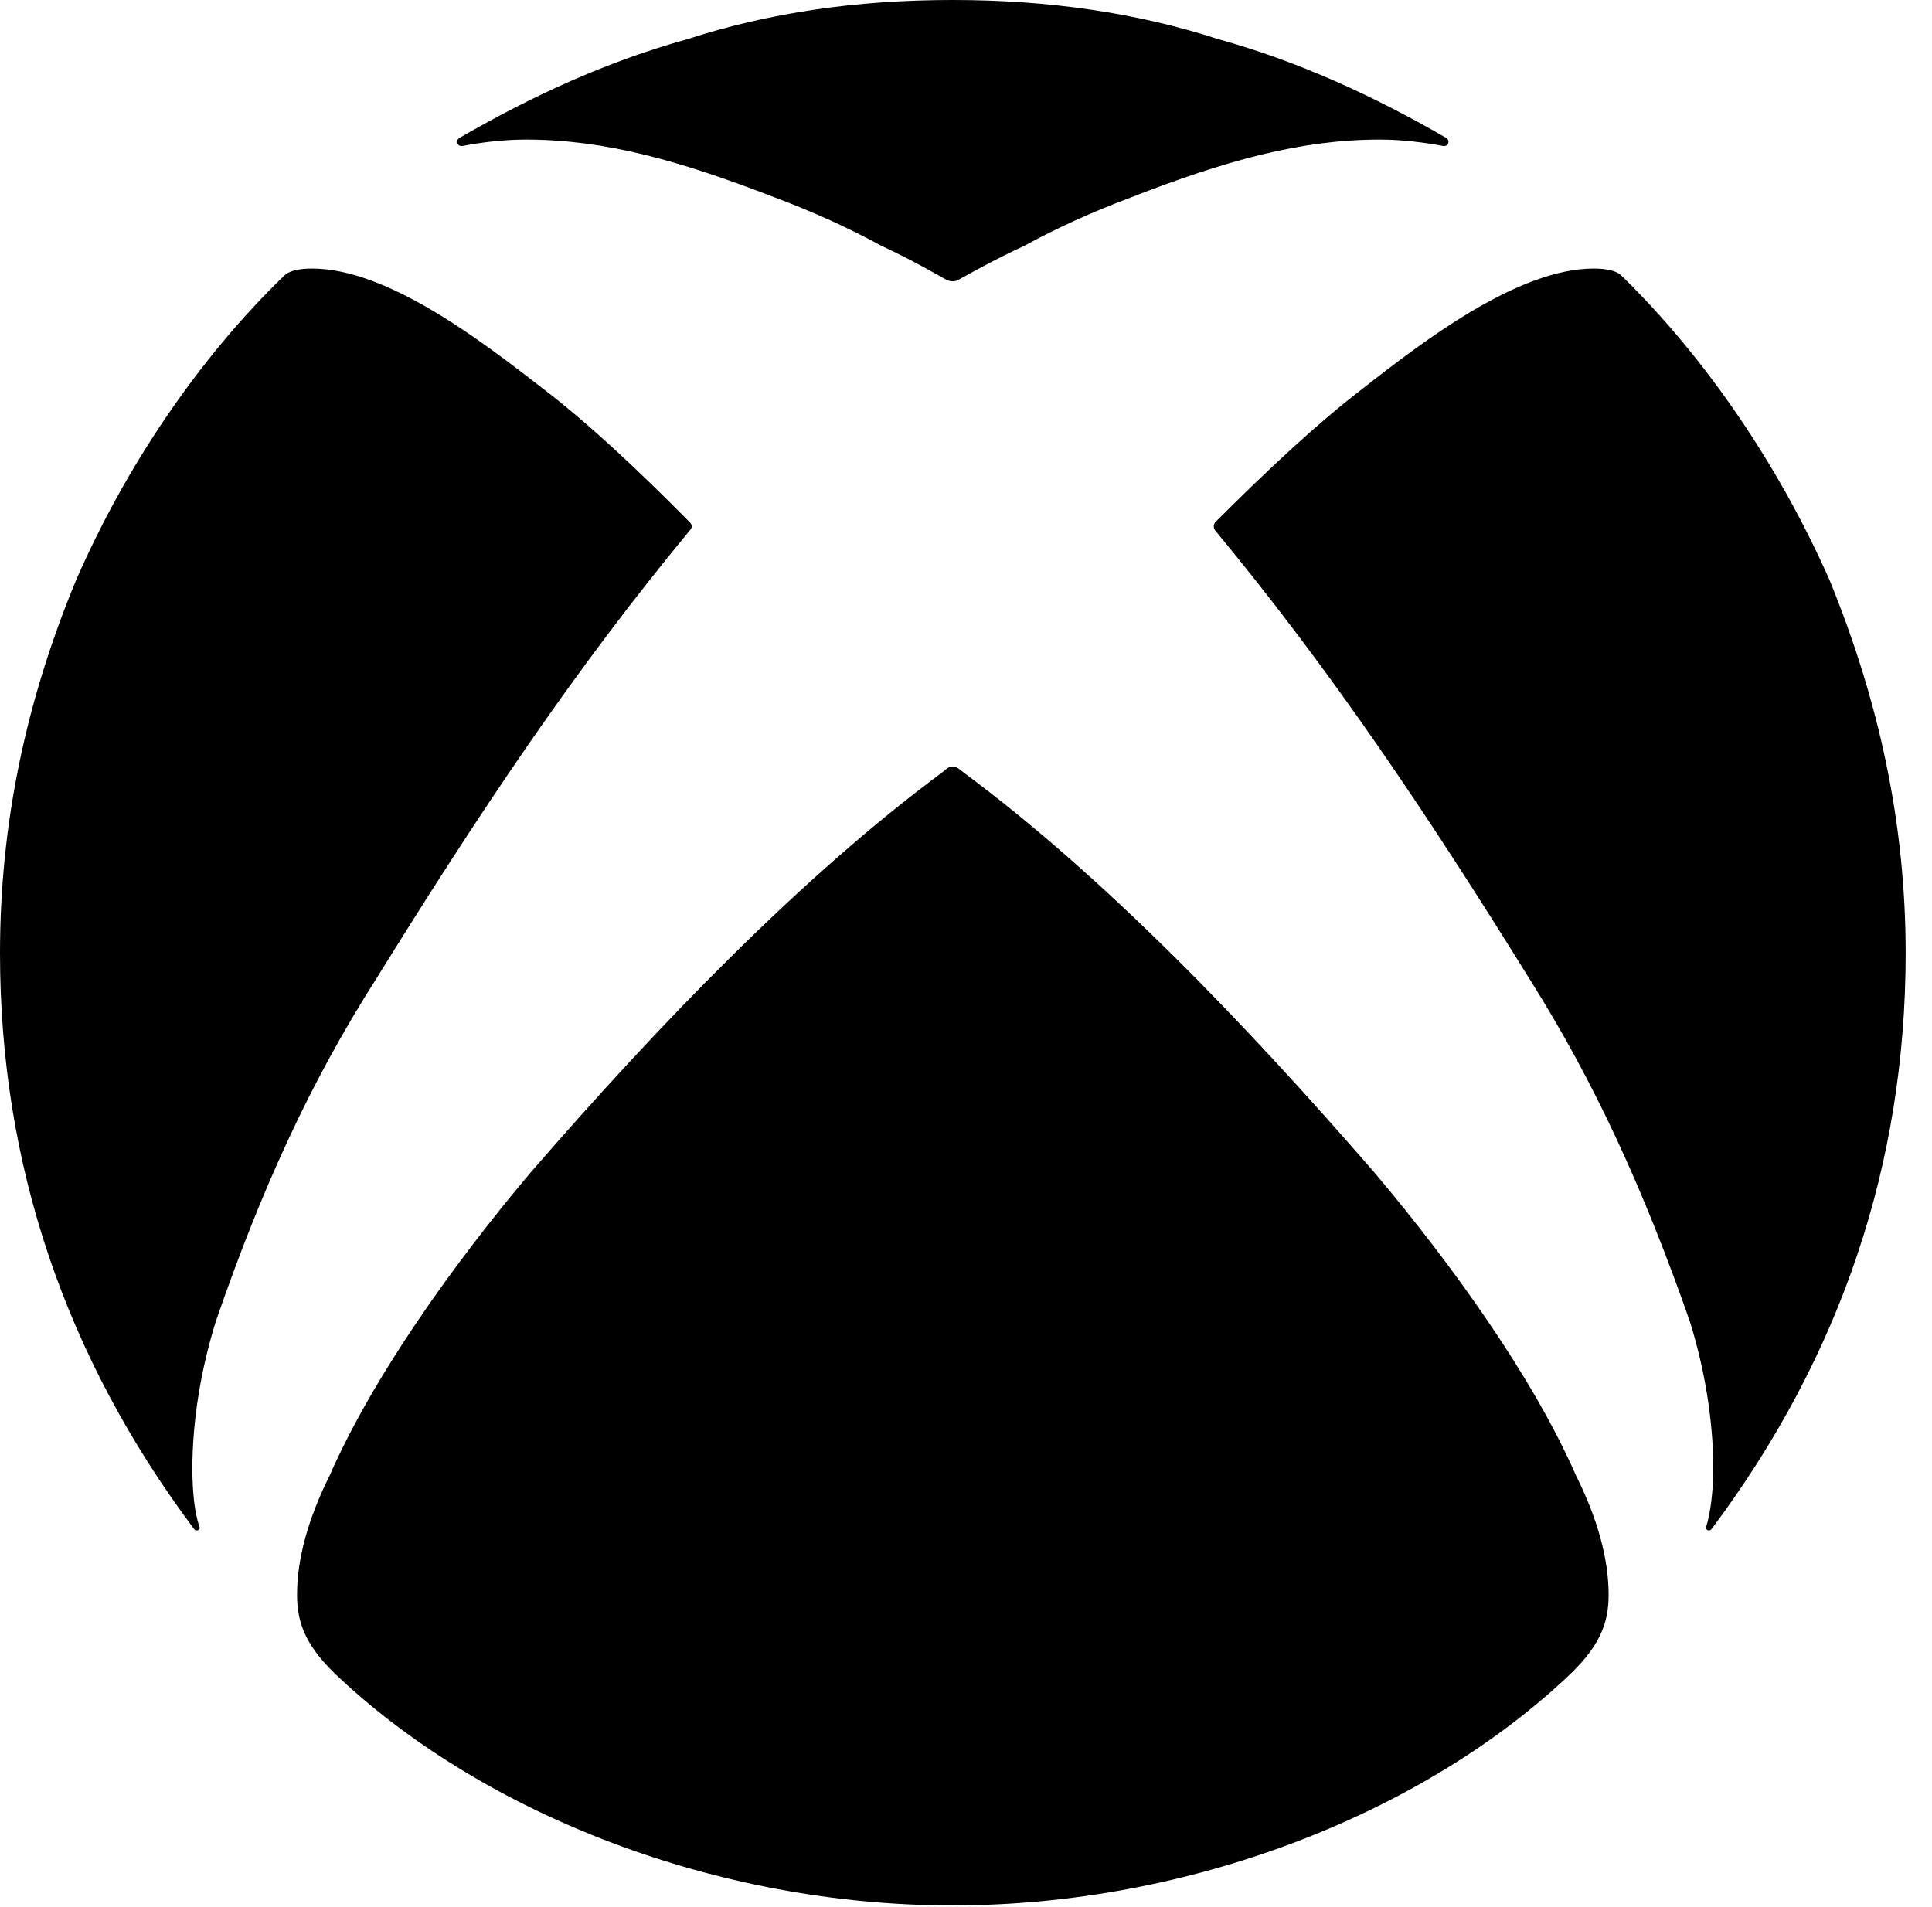 <svg version="1.1" xmlns="http://www.w3.org/2000/svg" xmlns:xlink="http://www.w3.org/1999/xlink" width="26.484" height="26.143" viewBox="0 0 26.484 26.143">
 <g>
  <rect height="26.143" opacity="0" width="26.484" x="0" y="0"/>
  <path d="M5.146 13.438C6.562 11.152 7.861 9.199 9.453 7.275C9.492 7.236 9.492 7.197 9.453 7.158C8.721 6.416 8.047 5.791 7.461 5.342C6.592 4.668 5.312 3.682 4.277 3.682C4.072 3.682 3.955 3.721 3.896 3.779C2.715 4.922 1.719 6.406 1.045 7.949C0.352 9.619 0 11.299 0 13.066C0 15.957 0.889 18.594 2.656 20.957C2.686 21.006 2.754 20.977 2.734 20.928C2.666 20.752 2.637 20.43 2.637 20.137C2.637 19.482 2.754 18.77 2.959 18.115C3.584 16.299 4.258 14.834 5.146 13.438ZM16.66 7.275C18.252 9.199 19.561 11.152 20.977 13.438C21.855 14.834 22.529 16.299 23.164 18.115C23.369 18.77 23.486 19.482 23.486 20.137C23.486 20.43 23.447 20.752 23.389 20.928C23.369 20.977 23.438 21.006 23.467 20.957C25.234 18.594 26.123 15.957 26.123 13.066C26.123 11.299 25.762 9.619 25.078 7.949C24.395 6.406 23.398 4.922 22.227 3.779C22.168 3.721 22.051 3.682 21.846 3.682C20.811 3.682 19.521 4.668 18.662 5.342C18.076 5.791 17.402 6.416 16.66 7.158C16.631 7.197 16.631 7.236 16.66 7.275ZM6.309 1.885C6.24 1.914 6.26 2.012 6.338 2.002C6.592 1.953 6.904 1.914 7.207 1.914C8.301 1.914 9.326 2.207 10.615 2.705C11.162 2.91 11.631 3.125 12.08 3.369C12.48 3.555 12.783 3.73 12.959 3.828C13.027 3.867 13.096 3.867 13.154 3.828C13.33 3.73 13.643 3.555 14.043 3.369C14.492 3.125 14.961 2.91 15.508 2.705C16.787 2.207 17.822 1.914 18.916 1.914C19.219 1.914 19.521 1.953 19.785 2.002C19.863 2.012 19.883 1.914 19.814 1.885C18.818 1.309 17.793 0.84 16.699 0.537C15.586 0.176 14.375 0 13.057 0C11.738 0 10.537 0.176 9.424 0.537C8.33 0.84 7.305 1.309 6.309 1.885ZM4.072 21.865C4.072 22.266 4.199 22.588 4.668 23.018C6.66 24.873 9.814 26.123 13.057 26.123C16.309 26.123 19.463 24.873 21.455 23.018C21.924 22.588 22.051 22.266 22.051 21.865C22.051 21.377 21.904 20.83 21.602 20.225C21.006 18.867 19.893 17.324 18.848 16.084C17.061 14.023 15.137 12.021 13.203 10.586C13.145 10.537 13.105 10.508 13.057 10.508C13.008 10.508 12.979 10.537 12.92 10.586C10.986 12.021 9.053 14.023 7.266 16.084C6.221 17.324 5.117 18.867 4.521 20.225C4.219 20.83 4.072 21.377 4.072 21.865Z" fill="currentColor"/>
 </g>
</svg>
